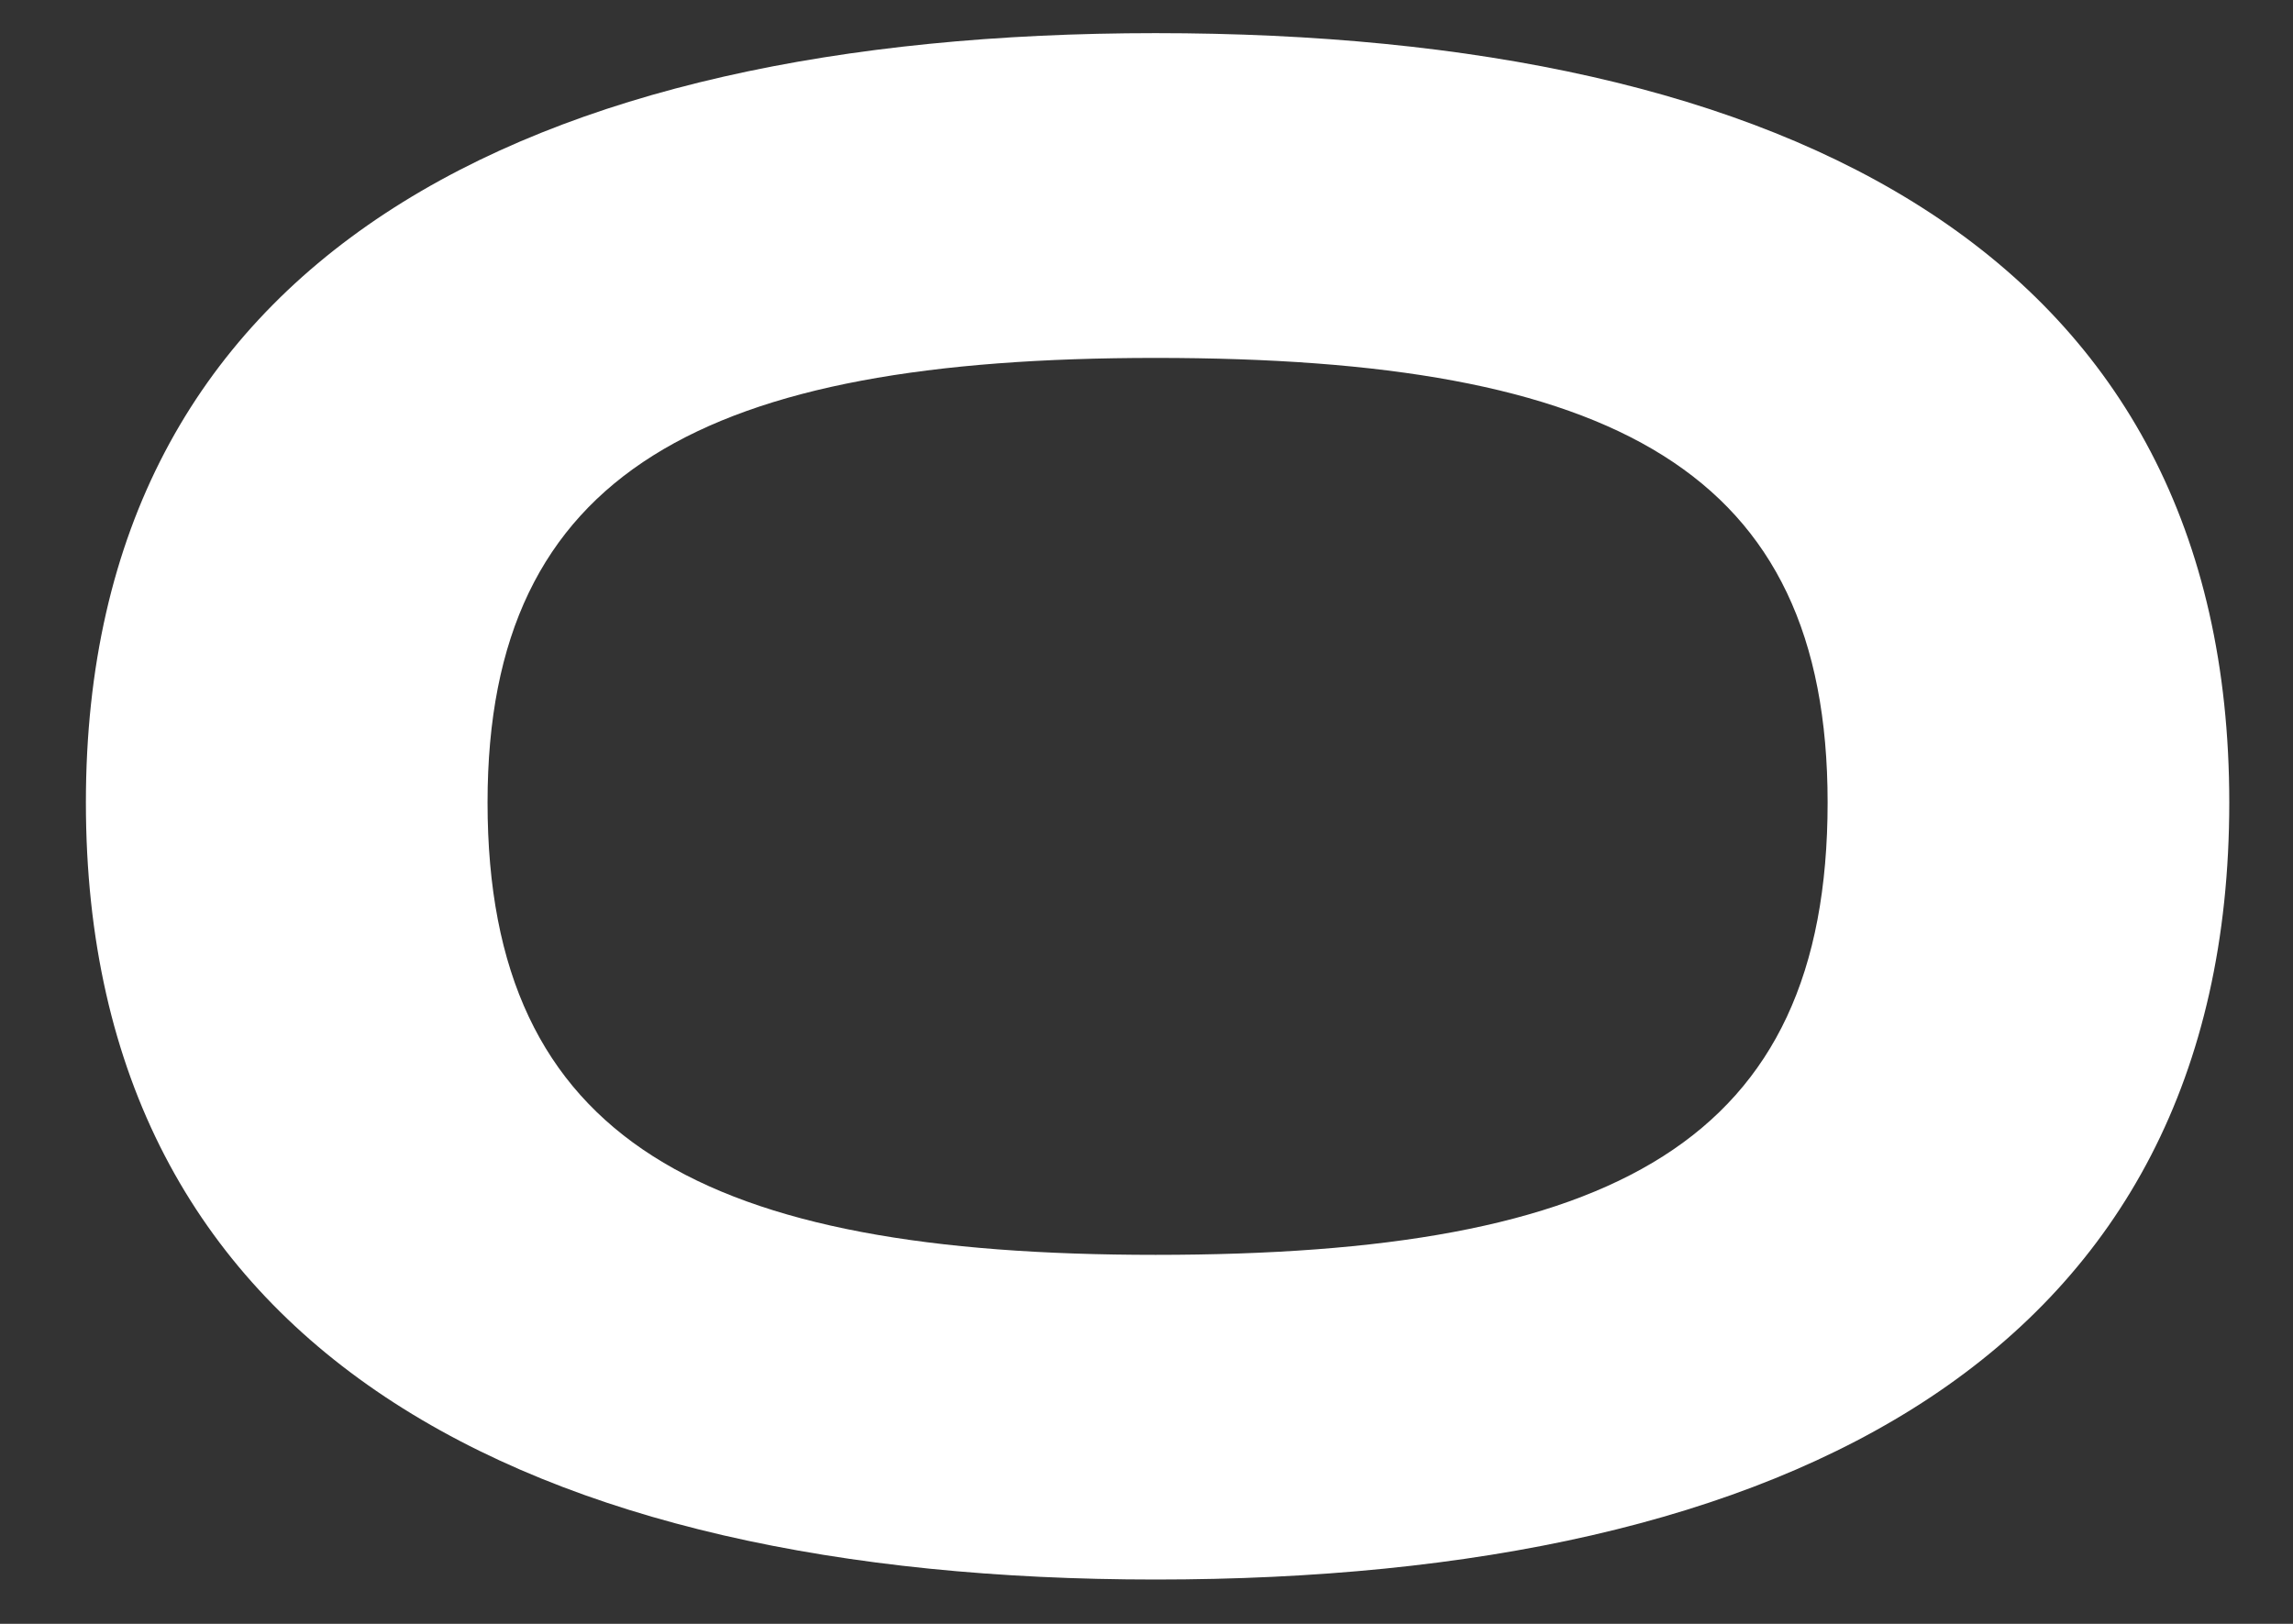 <svg width="24" height="17" viewBox="0 0 24 17" fill="none" xmlns="http://www.w3.org/2000/svg">
<rect x="0" y="0" width="24" height="17" fill="#333333" stroke="none"/>
<path d="M12.095 16.536C18.754 16.536 23.333 14.149 23.333 8.401C23.333 2.695 18.754 0.347 12.095 0.347C5.519 0.347 0.899 2.695 0.899 8.401C0.899 14.149 5.519 16.536 12.095 16.536ZM12.095 13.137C7.392 13.137 5.103 11.963 5.103 8.401C5.103 4.921 7.392 3.747 12.095 3.747C16.881 3.747 19.129 4.921 19.129 8.401C19.129 11.963 16.881 13.137 12.095 13.137Z" fill="white"/>
</svg>
